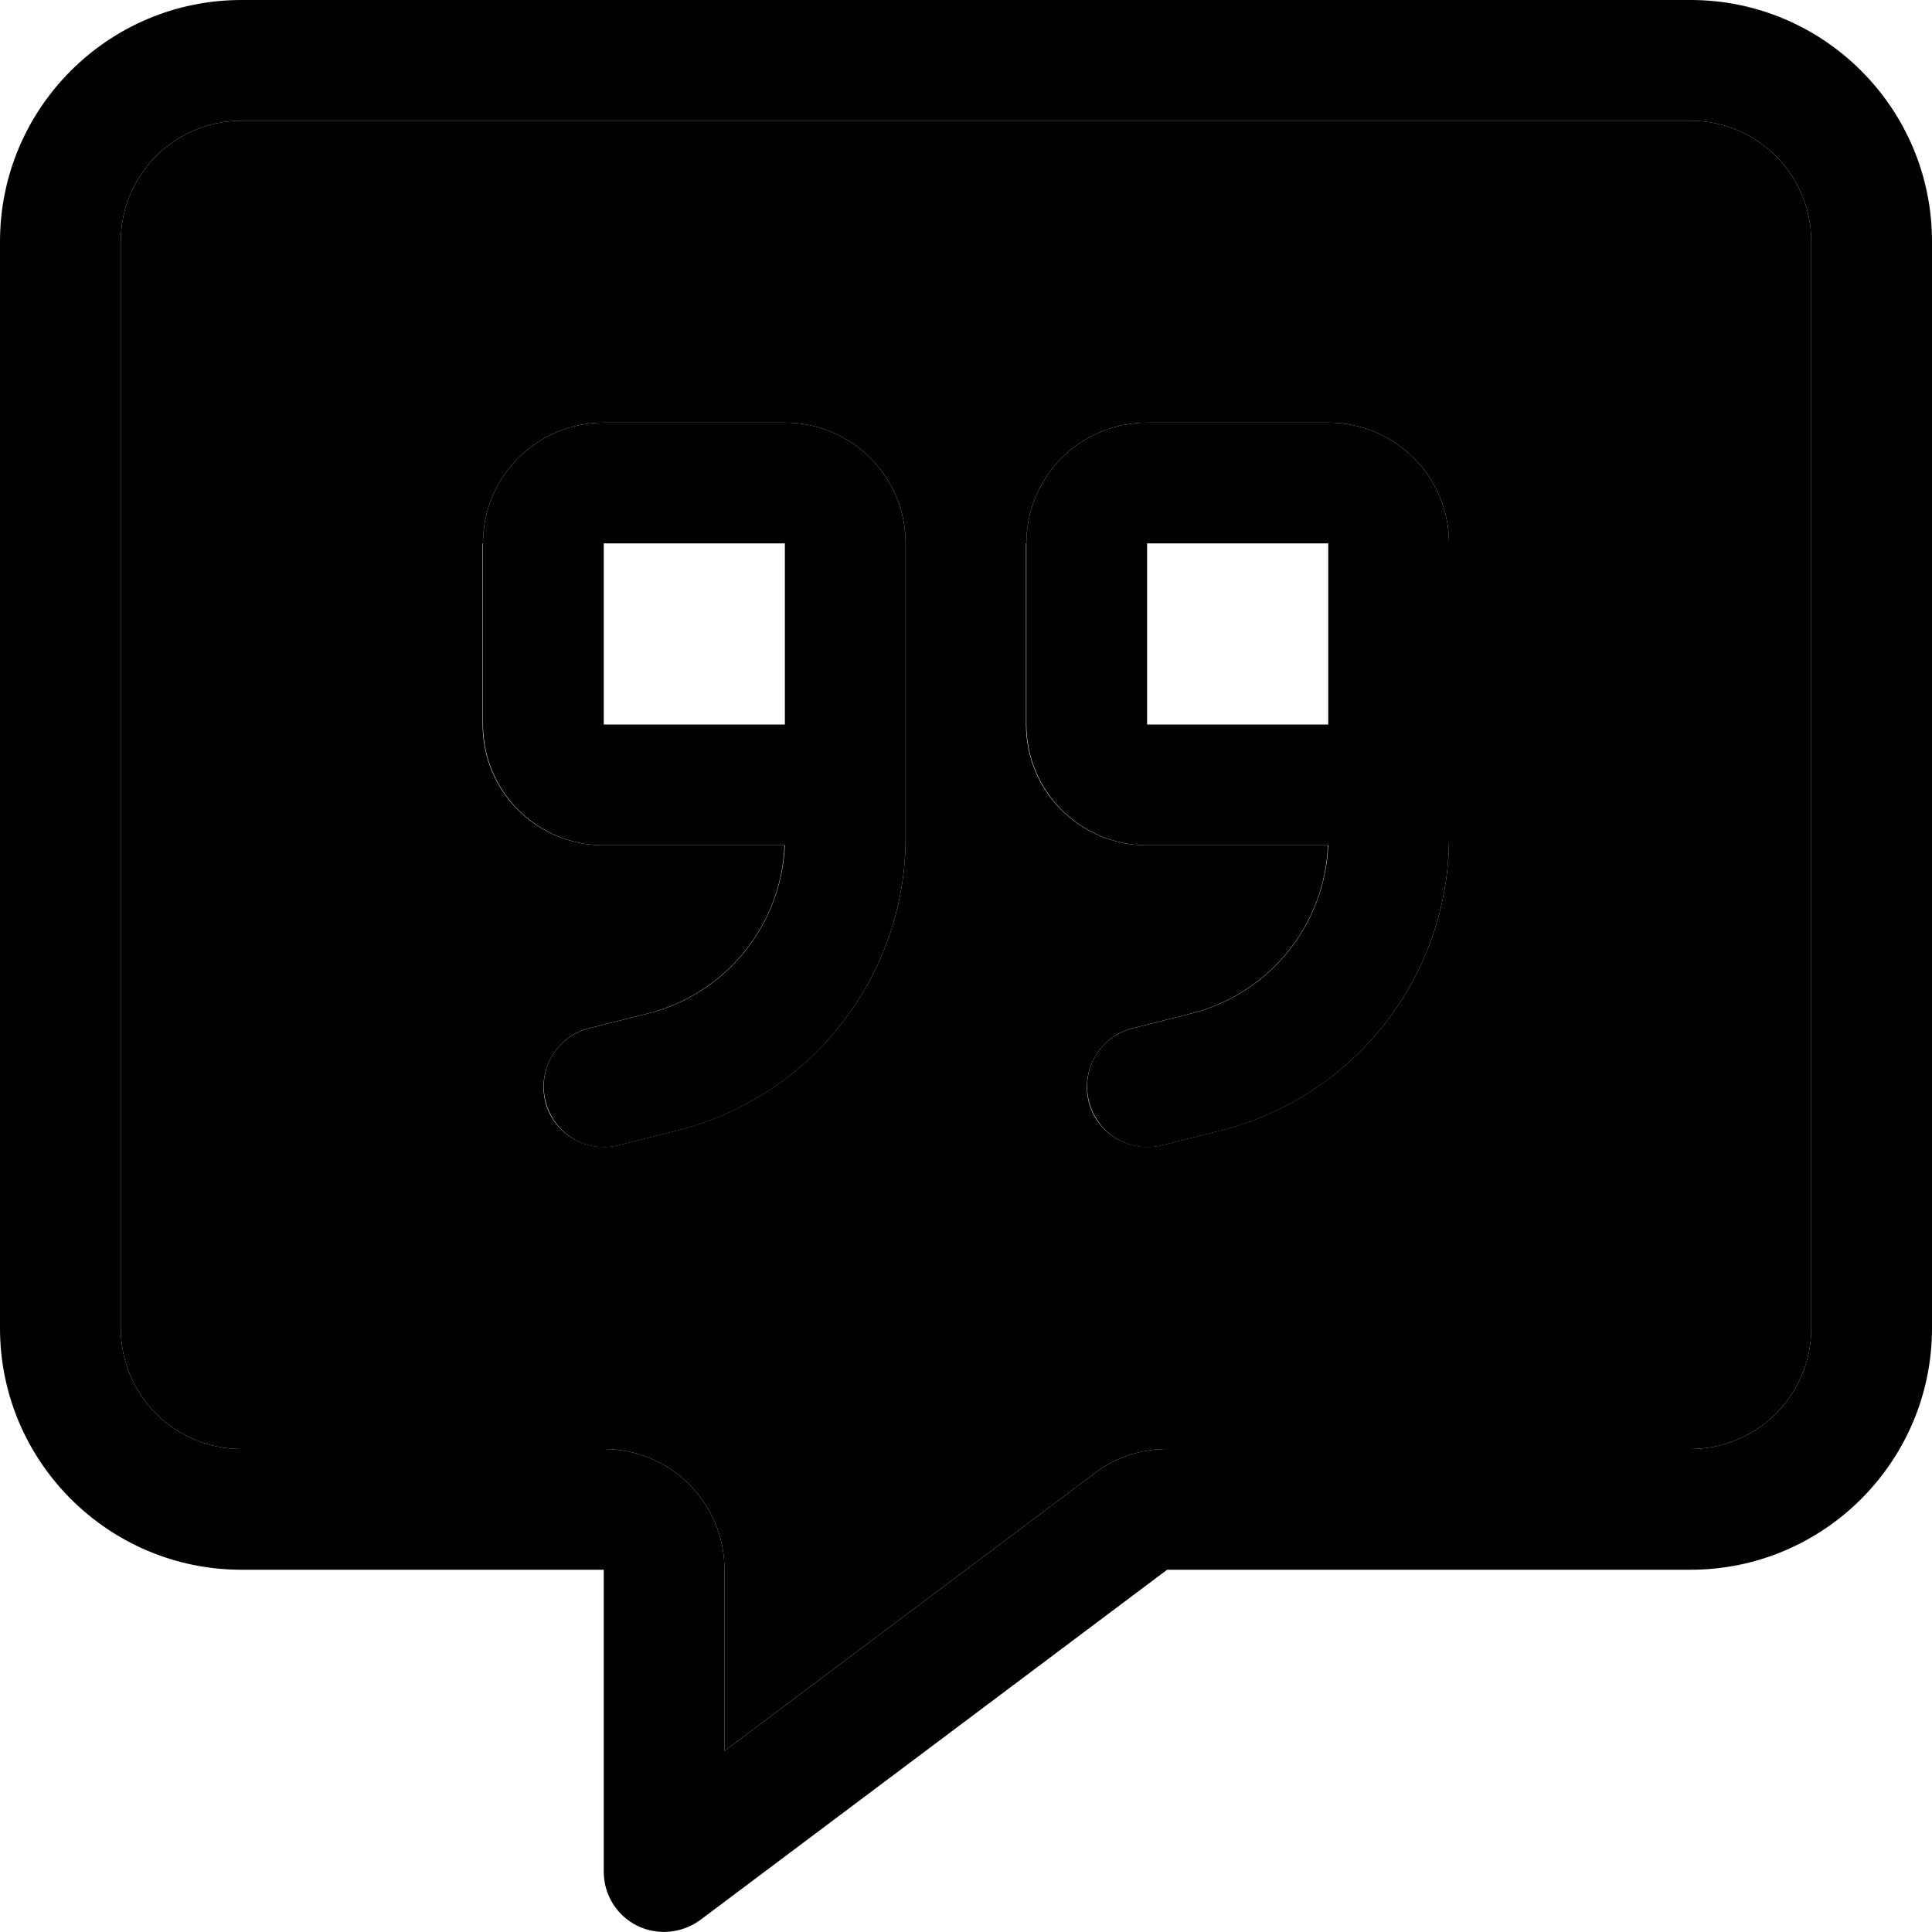 <svg xmlns="http://www.w3.org/2000/svg" viewBox="0 0 512 512"><path class="pr-icon-duotone-secondary" d="M32 64l0 288c0 17.7 14.3 32 32 32l96 0c17.7 0 32 14.3 32 32l0 48 98.1-73.6c5.5-4.2 12.3-6.4 19.2-6.4L448 384c17.7 0 32-14.3 32-32l0-288c0-17.7-14.3-32-32-32L64 32C46.3 32 32 46.3 32 64zm96 80c0-17.7 14.3-32 32-32l48 0c17.7 0 32 14.3 32 32l0 24 0 24 0 30c0 36.7-25 68.7-60.6 77.6l-15.5 3.9c-8.6 2.1-17.3-3.1-19.4-11.6s3.1-17.3 11.6-19.4l15.5-3.9c20.7-5.2 35.5-23.4 36.3-44.6l-48 0c-17.7 0-32-14.3-32-32l0-48zm144 0c0-17.7 14.3-32 32-32l48 0c17.7 0 32 14.3 32 32l0 24 0 24 0 30c0 36.7-25 68.7-60.6 77.6l-15.5 3.9c-8.6 2.1-17.3-3.1-19.4-11.6s3.1-17.3 11.6-19.4l15.5-3.9c20.7-5.2 35.5-23.4 36.3-44.6l-48 0c-17.7 0-32-14.3-32-32l0-48z"/><path class="pr-icon-duotone-primary" d="M192 416c0-17.7-14.3-32-32-32l-96 0c-17.7 0-32-14.3-32-32L32 64c0-17.7 14.3-32 32-32l384 0c17.7 0 32 14.3 32 32l0 288c0 17.7-14.3 32-32 32l-138.7 0c-6.9 0-13.7 2.2-19.2 6.4L192 464l0-48zM64 0C28.7 0 0 28.7 0 64L0 352c0 35.3 28.7 64 64 64l64 0 32 0 0 32 0 48c0 6.1 3.4 11.6 8.8 14.3s11.9 2.1 16.8-1.5L309.3 416 448 416c35.3 0 64-28.7 64-64l0-288c0-35.3-28.7-64-64-64L64 0zM208 144l0 24 0 24-48 0 0-48 48 0zm-48 80l48 0c-.9 21.2-15.6 39.4-36.3 44.6l-15.5 3.9c-8.6 2.1-13.8 10.8-11.6 19.4s10.8 13.8 19.4 11.6l15.5-3.9C215 290.7 240 258.7 240 222l0-30 0-24 0-24c0-17.7-14.3-32-32-32l-48 0c-17.7 0-32 14.3-32 32l0 48c0 17.7 14.3 32 32 32zm144-80l48 0 0 24 0 24-48 0 0-48zm48 80c-.9 21.2-15.6 39.4-36.3 44.6l-15.5 3.9c-8.6 2.1-13.8 10.8-11.6 19.4s10.8 13.8 19.4 11.6l15.5-3.9C359 290.7 384 258.7 384 222l0-30 0-24 0-24c0-17.7-14.3-32-32-32l-48 0c-17.7 0-32 14.3-32 32l0 48c0 17.7 14.3 32 32 32l48 0z"/></svg>